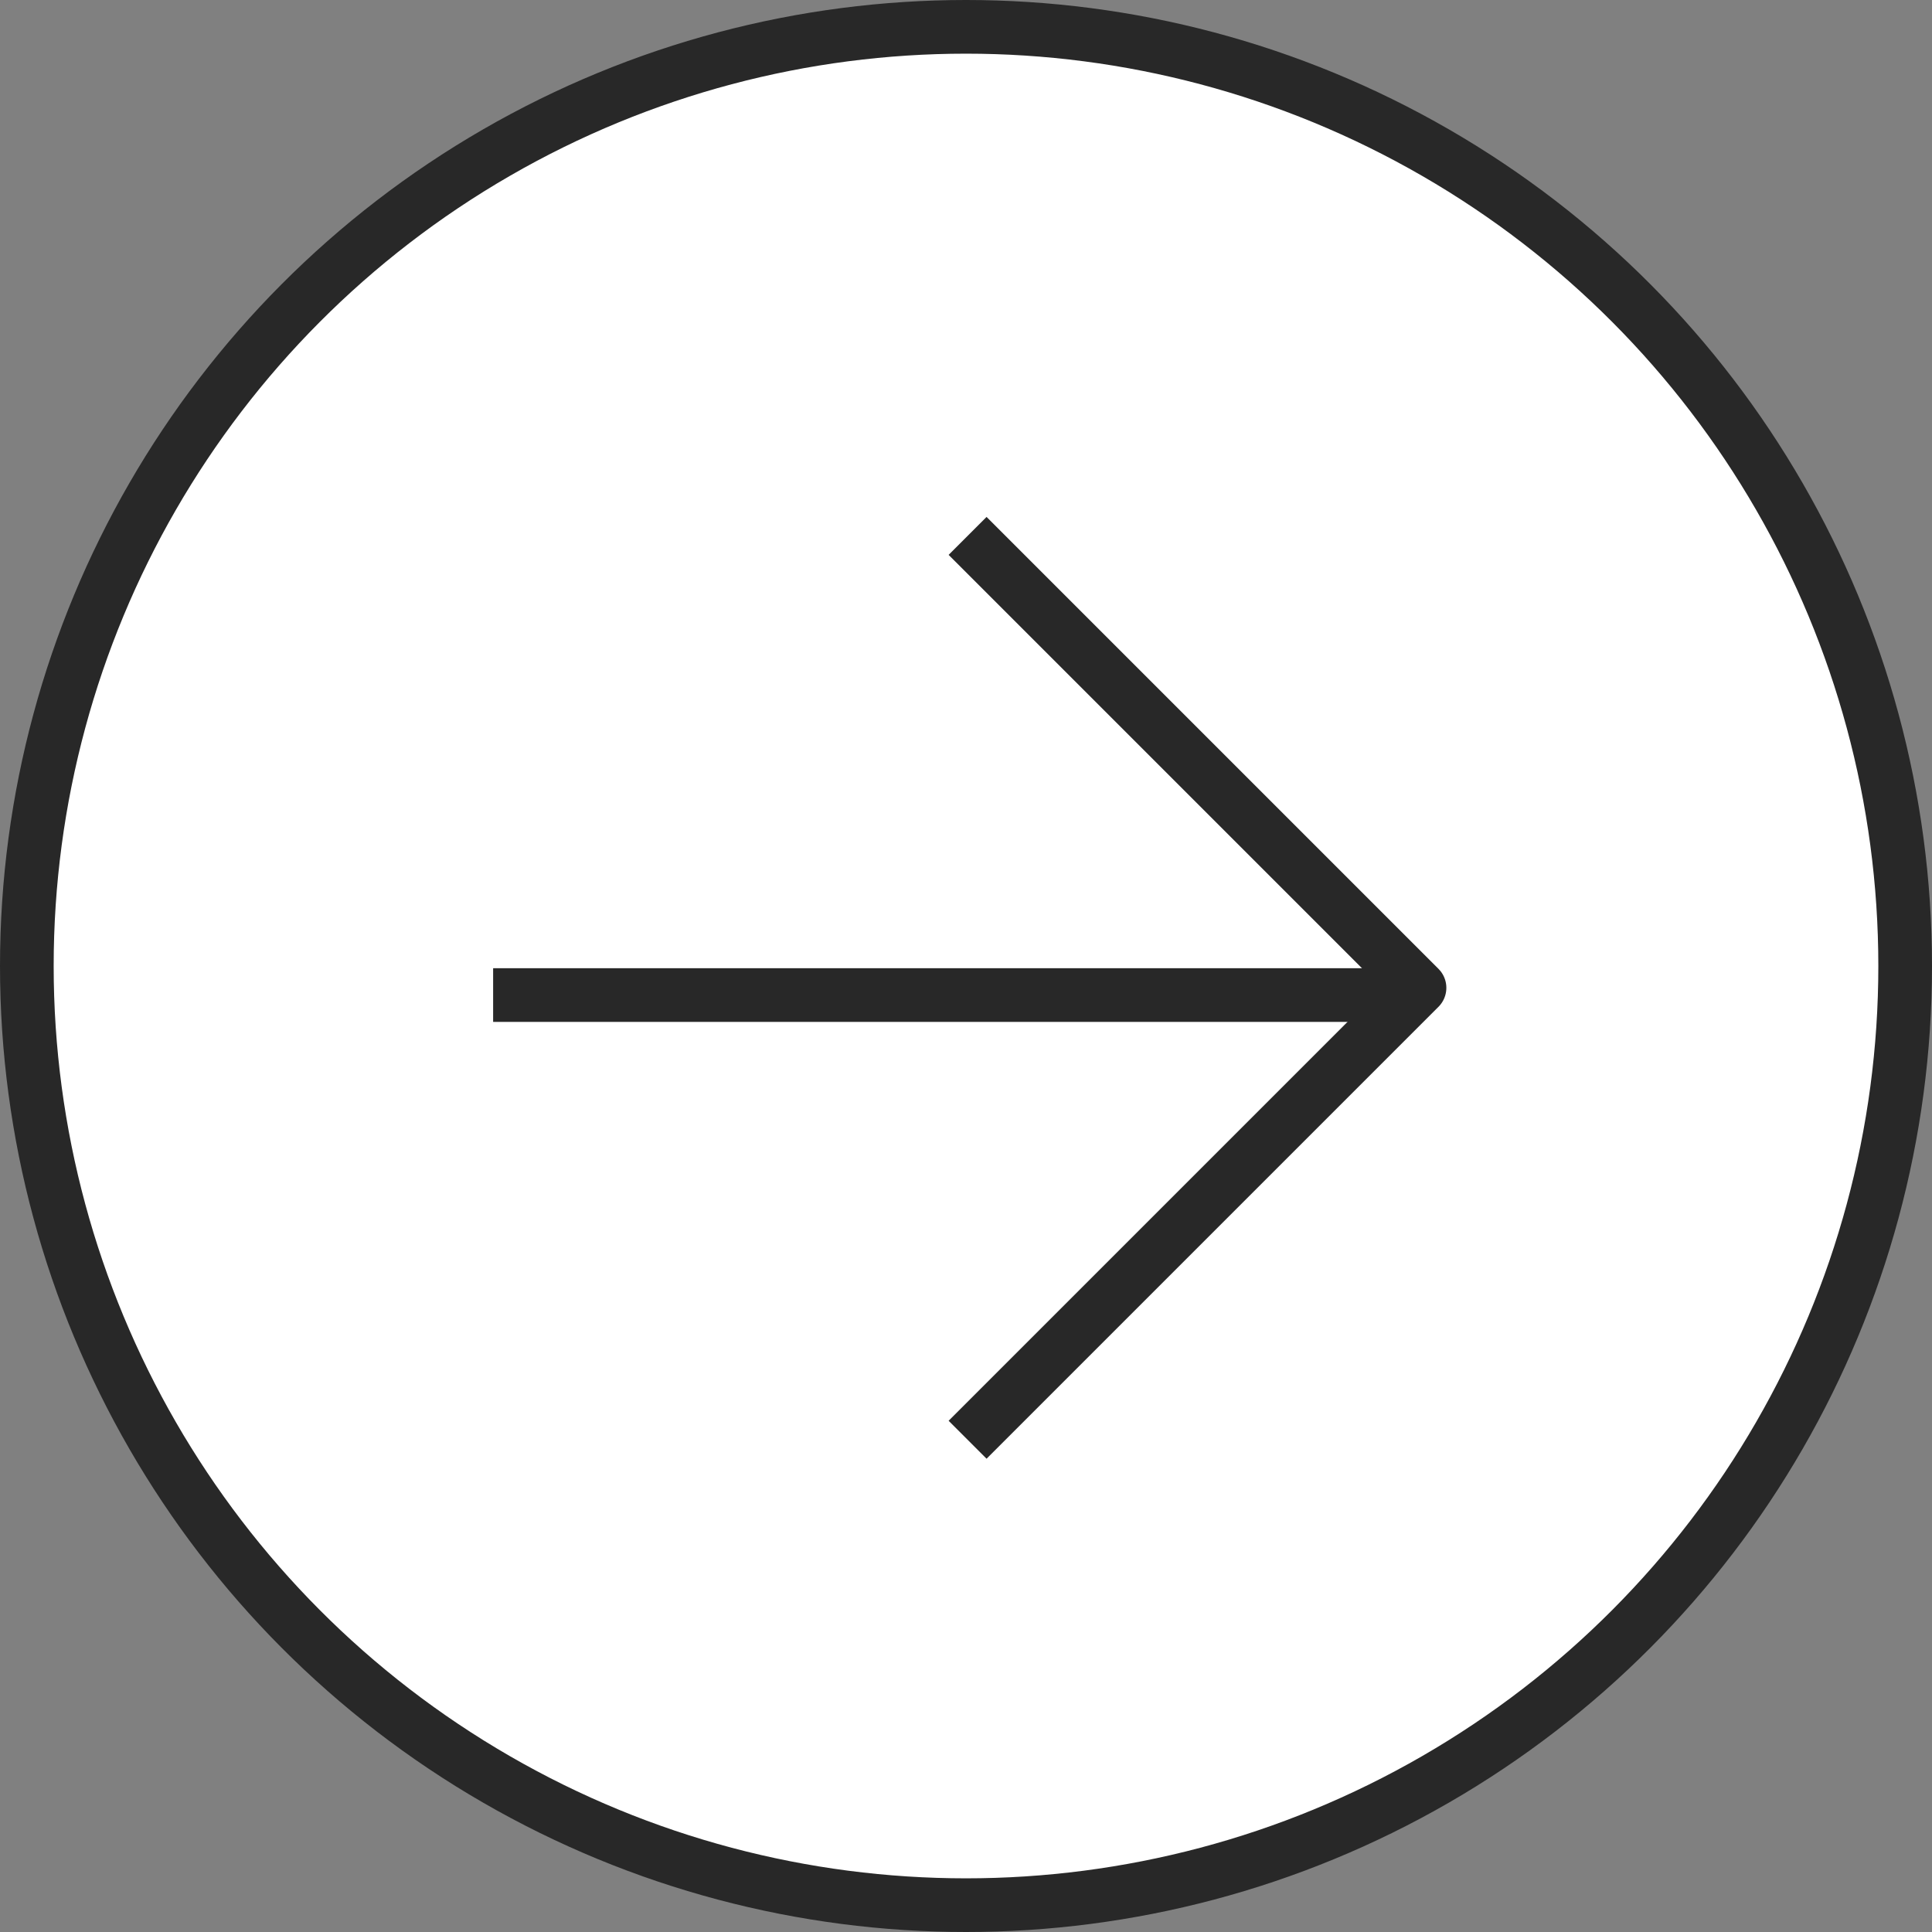 <svg width="54" height="54" viewBox="0 0 54 54" fill="none" xmlns="http://www.w3.org/2000/svg">
<rect x="0" y="0" width="54" height="54" fill="#808080" stroke="none"/>
<circle cx="27" cy="27" r="26.25" fill="white" stroke="#282828" stroke-width="1.5"/>
<g clip-path="url(#clip0_2004_12330)">
<path d="M14.533 27.812H38.734" stroke="#282828" stroke-width="1.5" stroke-linecap="square" stroke-linejoin="round"/>
<path d="M27.575 15.509L39.676 27.61L27.575 39.711" stroke="#282828" stroke-width="1.5" stroke-linecap="square" stroke-linejoin="round"/>
</g>
<defs>
<clipPath id="clip0_2004_12330">
<rect width="30.079" height="32.153" fill="white" transform="translate(26.266 48.715) rotate(-135)"/>
</clipPath>
</defs>
</svg>
